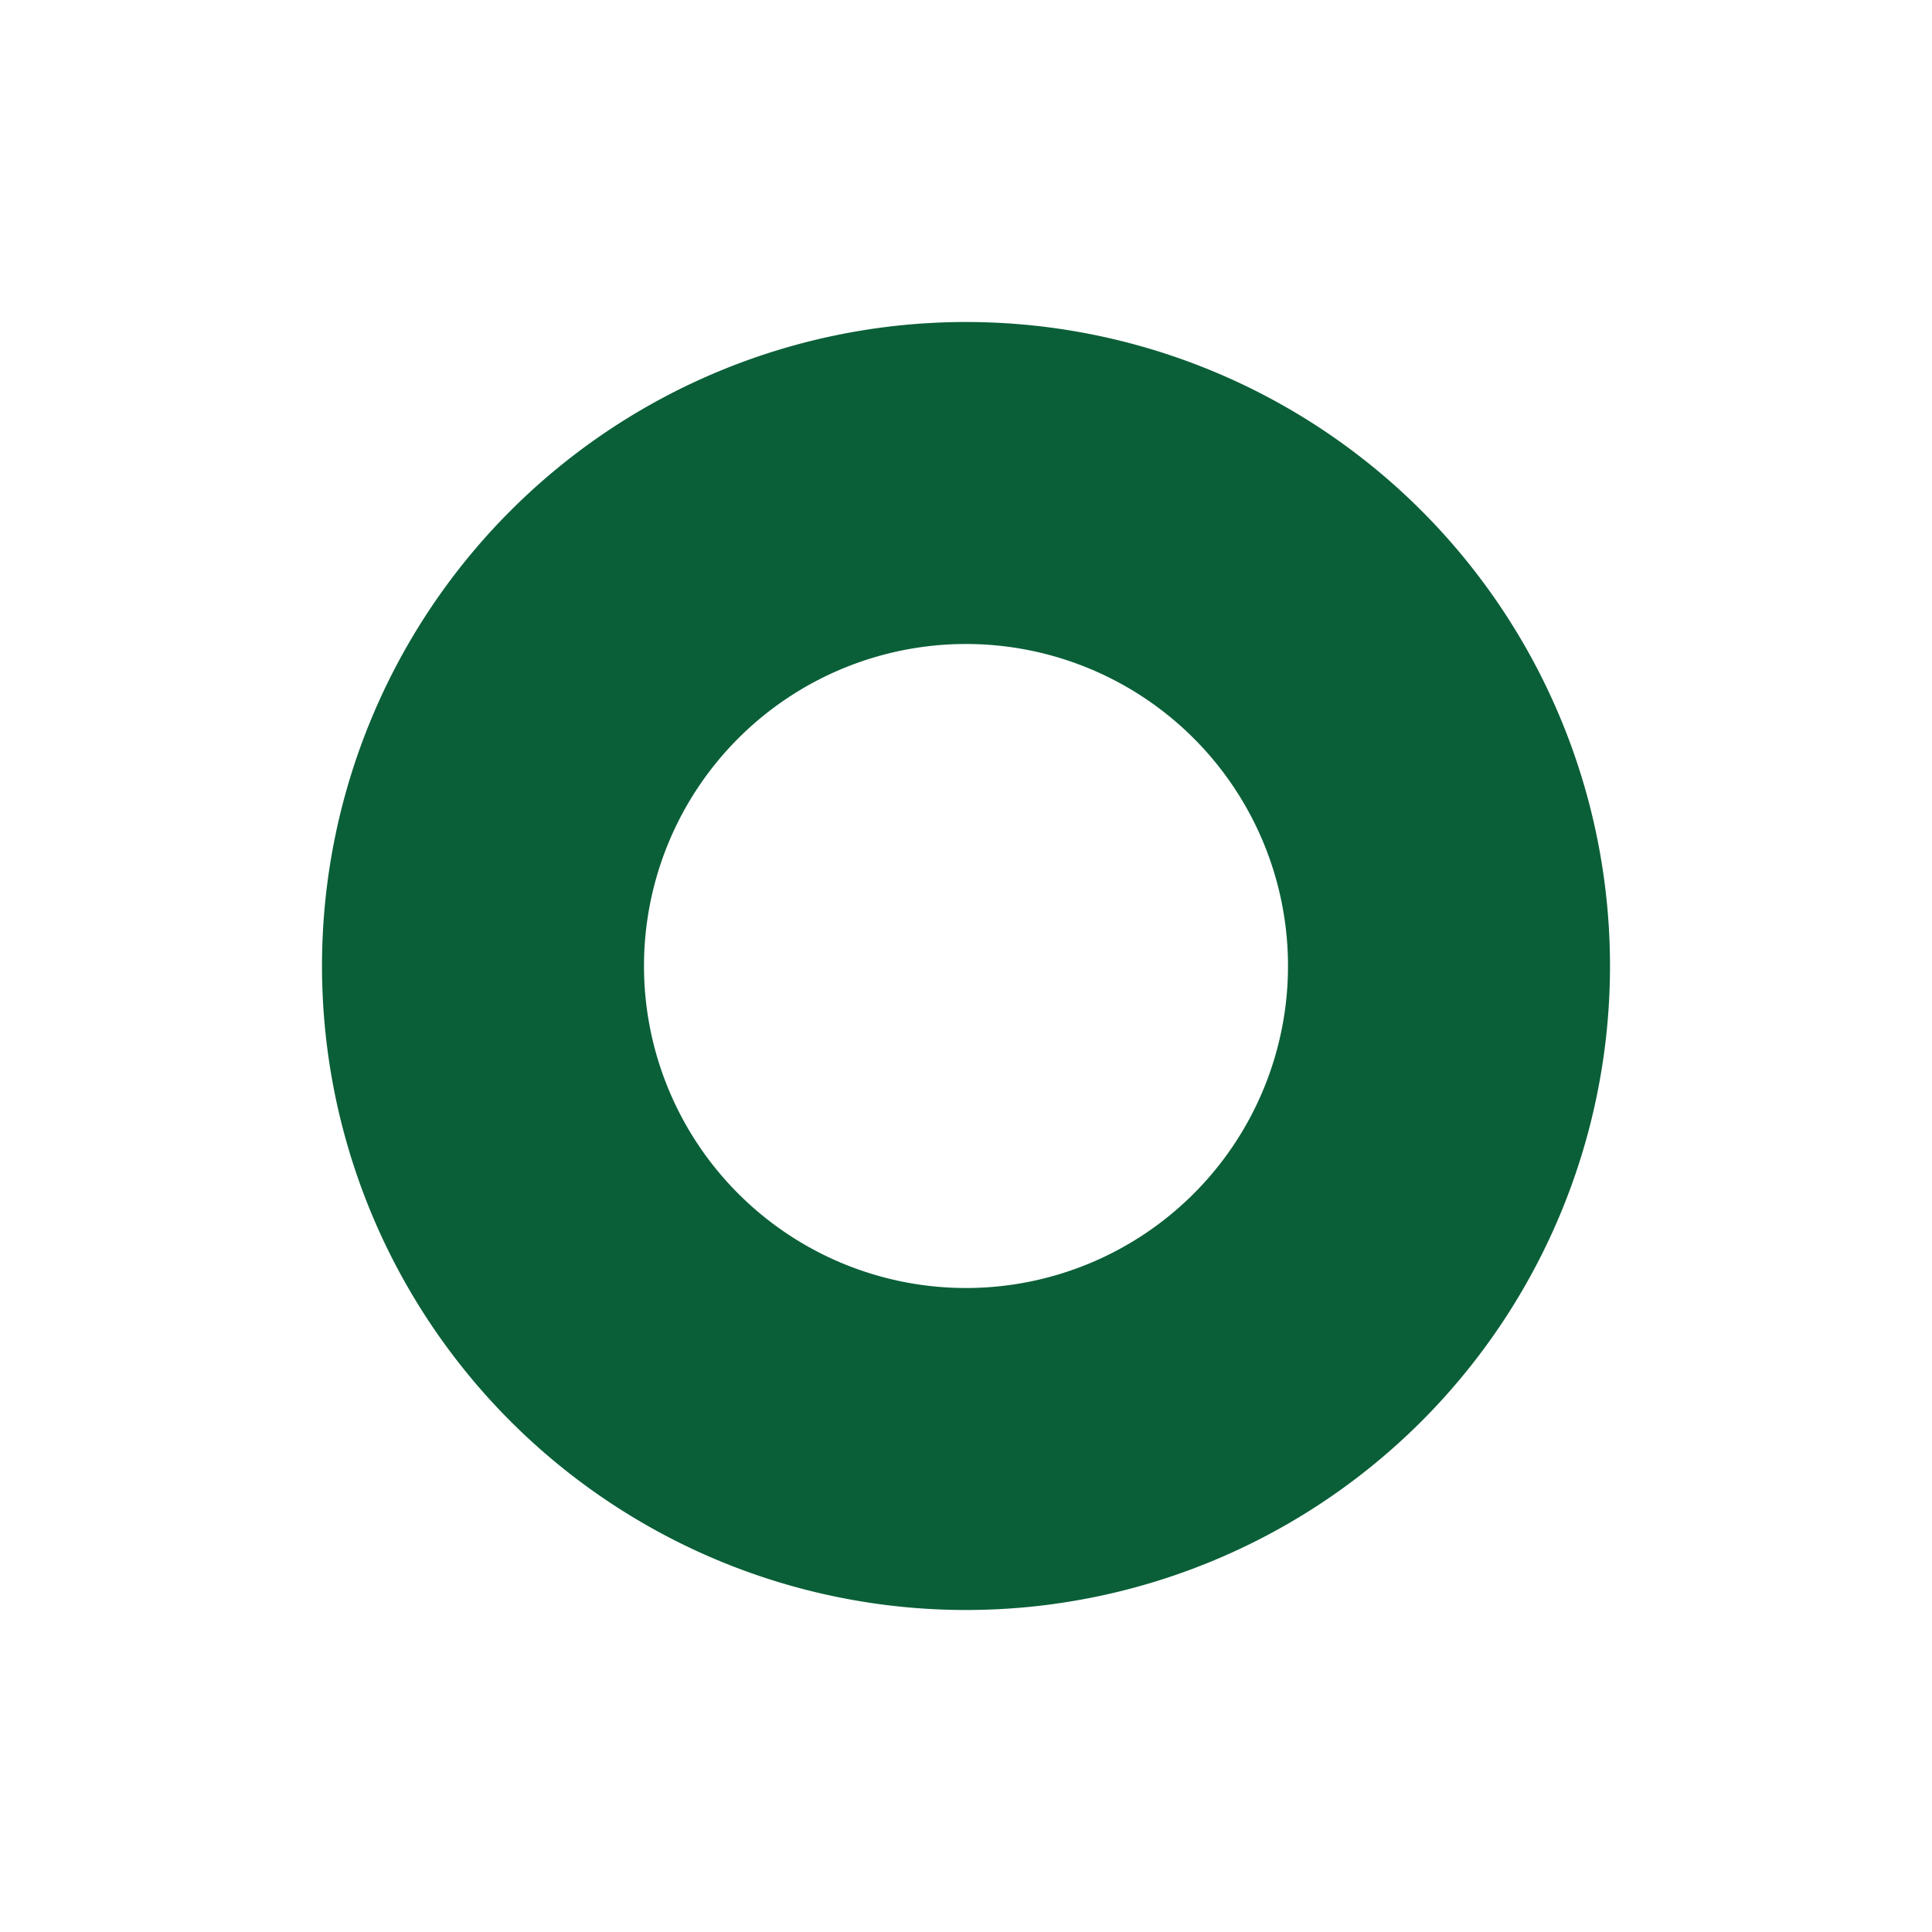 
<svg width="60" height="60" viewBox="0 0 60 60" xmlns="http://www.w3.org/2000/svg">
  <path d="M30 10a20 20 0 0 0-20 20 20 20 0 0 0 20 20 20 20 0 0 0 20-20 20 20 0 0 0-20-20zm0 30a10 10 0 0 1 0-20 10 10 0 0 1 0 20z" fill="#0A5F3815" stroke="none"/>
</svg>
